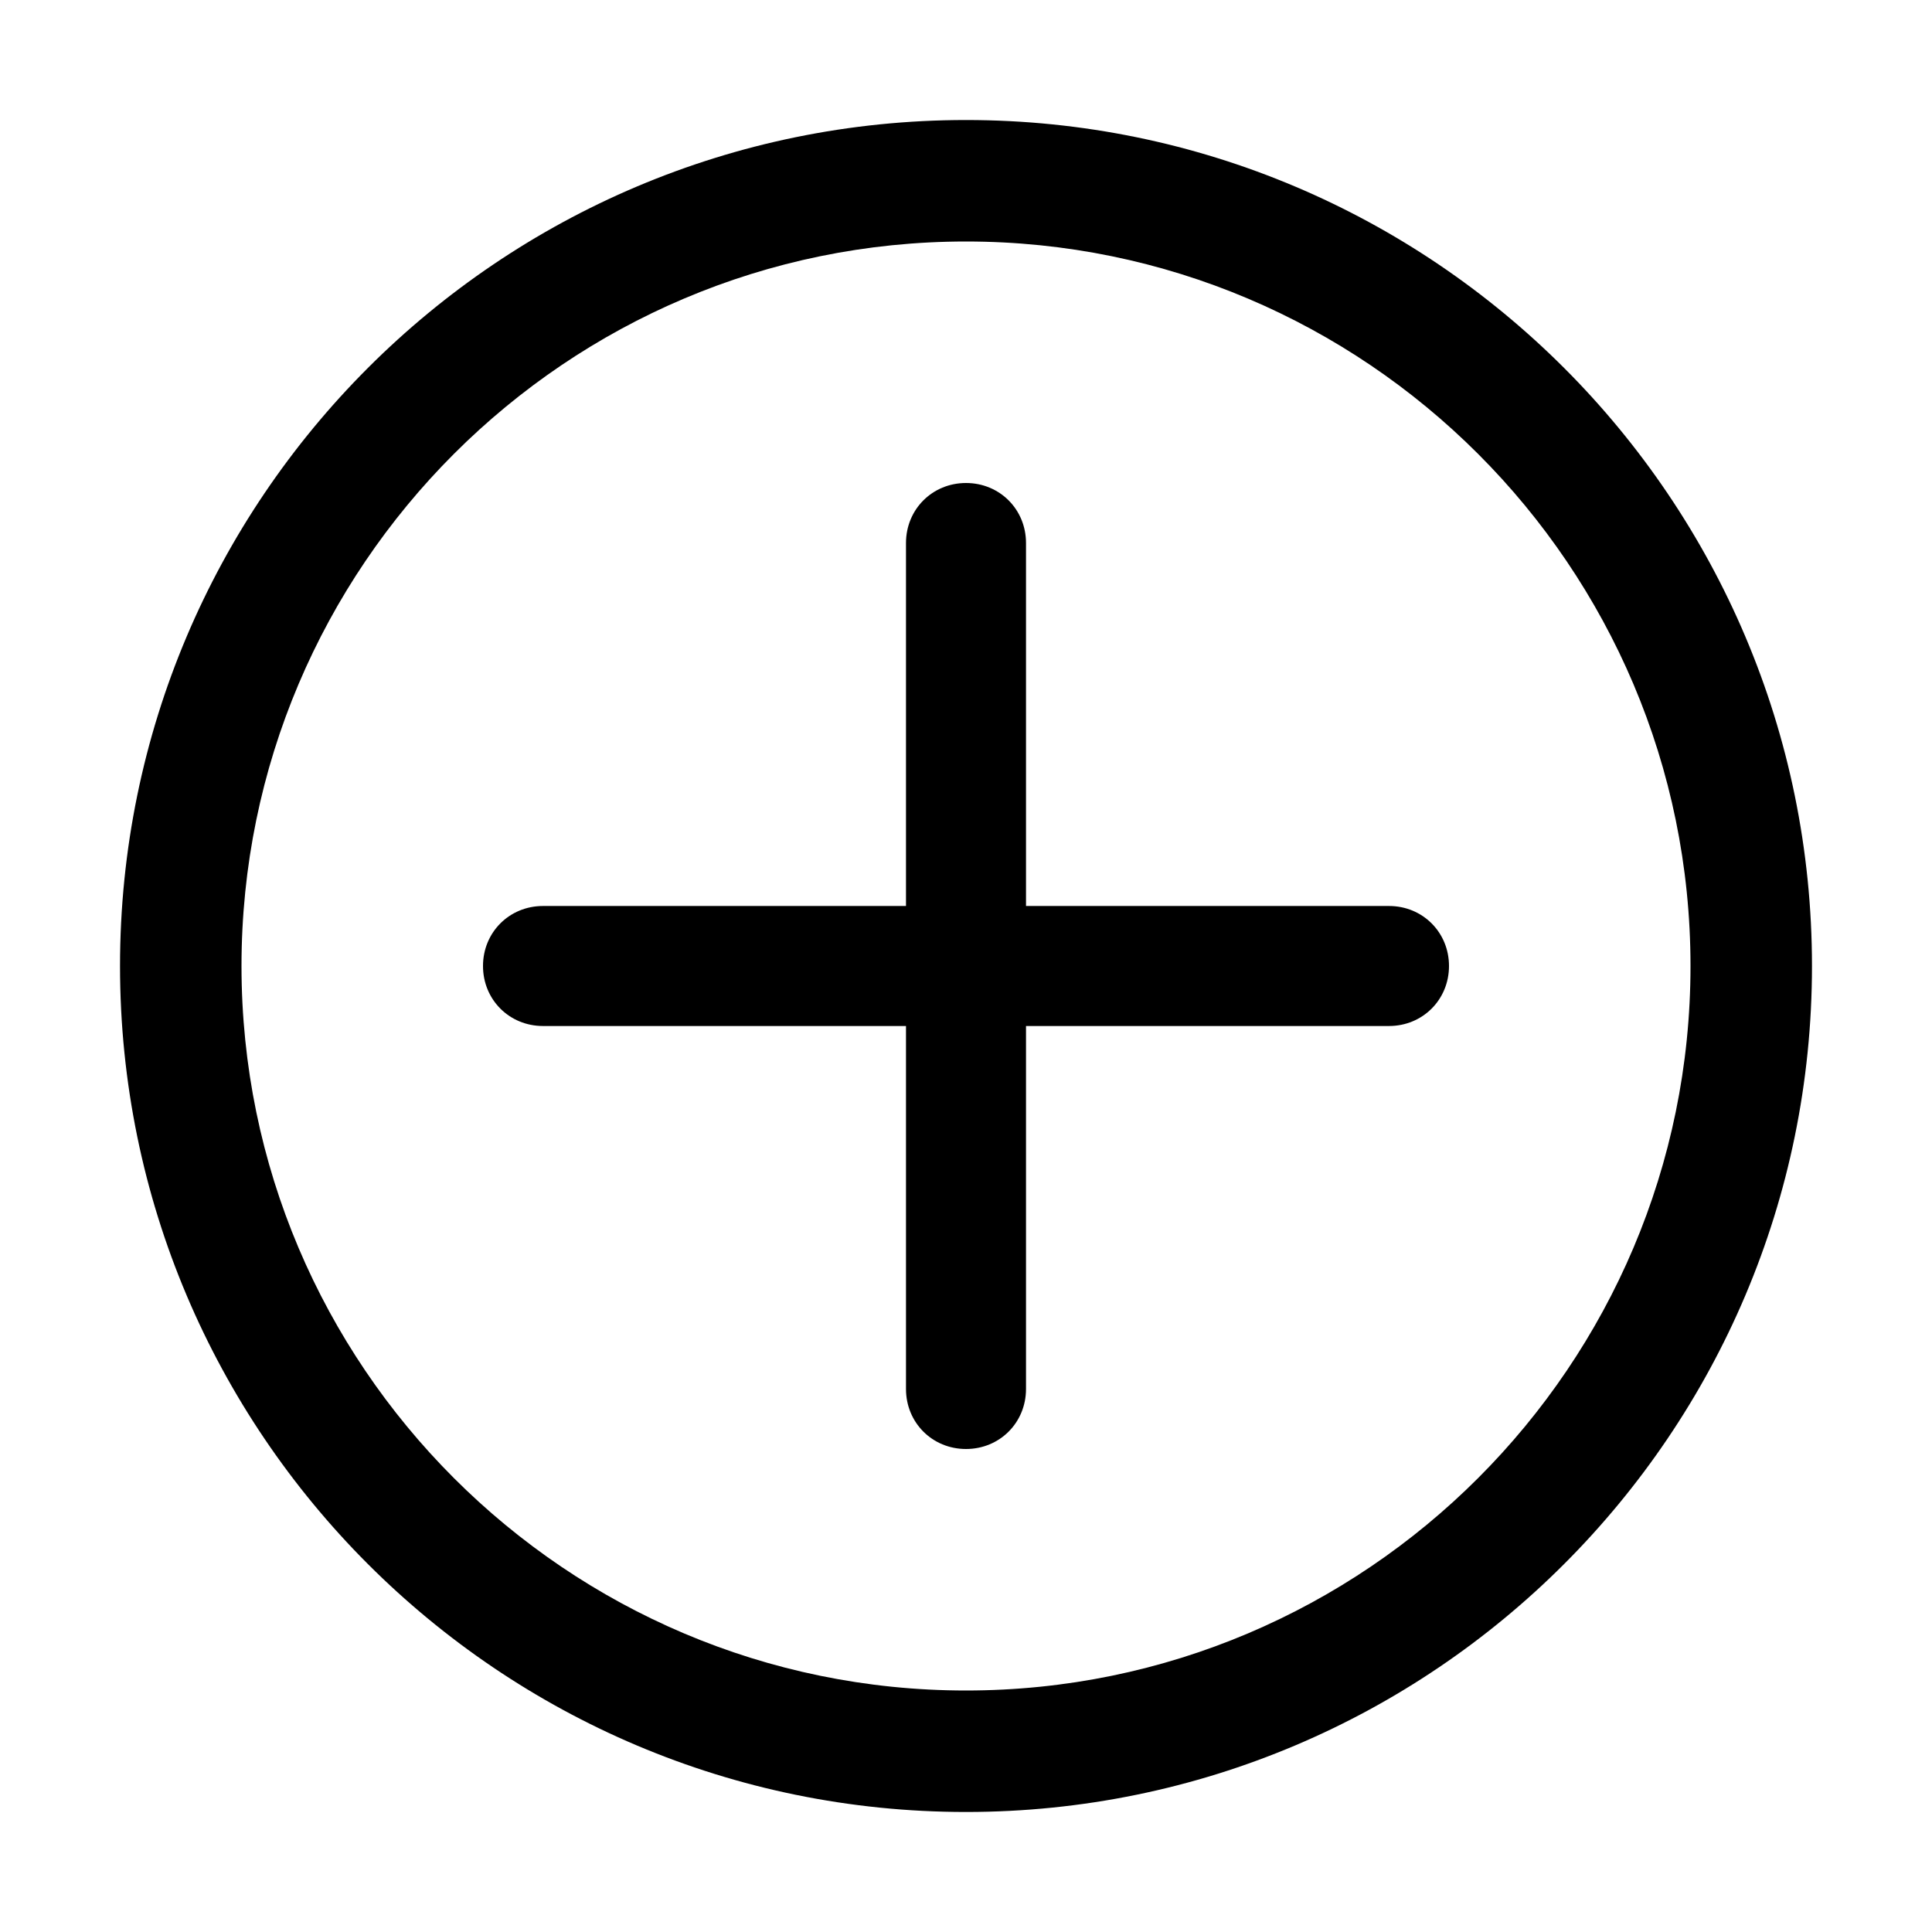 <?xml version="1.0" encoding="utf-8"?>
<!-- Generator: Adobe Illustrator 26.0.2, SVG Export Plug-In . SVG Version: 6.00 Build 0)  -->
<svg version="1.1" id="图层_1" xmlns="http://www.w3.org/2000/svg" xmlns:xlink="http://www.w3.org/1999/xlink" x="0px" y="0px"
	 viewBox="0 0 132 132" style="enable-background:new 0 0 132 132;" xml:space="preserve">
<style type="text/css">
	.st0{fill:none;}
	.st1{fill:currentColor;}
</style>
<rect id="size" class="st0" width="132" height="132"/>
<path id="形状结合" class="st1" d="M66,8.2c31.9,0,57.8,25.9,57.8,57.8S97.9,123.8,66,123.8S8.2,97.9,8.2,66S34.1,8.2,66,8.2z
	 M66,16.5c-27.3,0-49.5,22.2-49.5,49.5s22.2,49.5,49.5,49.5s49.5-22.2,49.5-49.5S93.3,16.5,66,16.5z M66,33c2.3,0,4.1,1.8,4.1,4.1
	v24.8h24.8c2.3,0,4.1,1.8,4.1,4.1c0,2.3-1.8,4.1-4.1,4.1H70.1v24.8c0,2.3-1.8,4.1-4.1,4.1c-2.3,0-4.1-1.8-4.1-4.1V70.1H37.1
	c-2.3,0-4.1-1.8-4.1-4.1c0-2.3,1.8-4.1,4.1-4.1h24.8V37.1C61.9,34.8,63.7,33,66,33z"/>
</svg>
